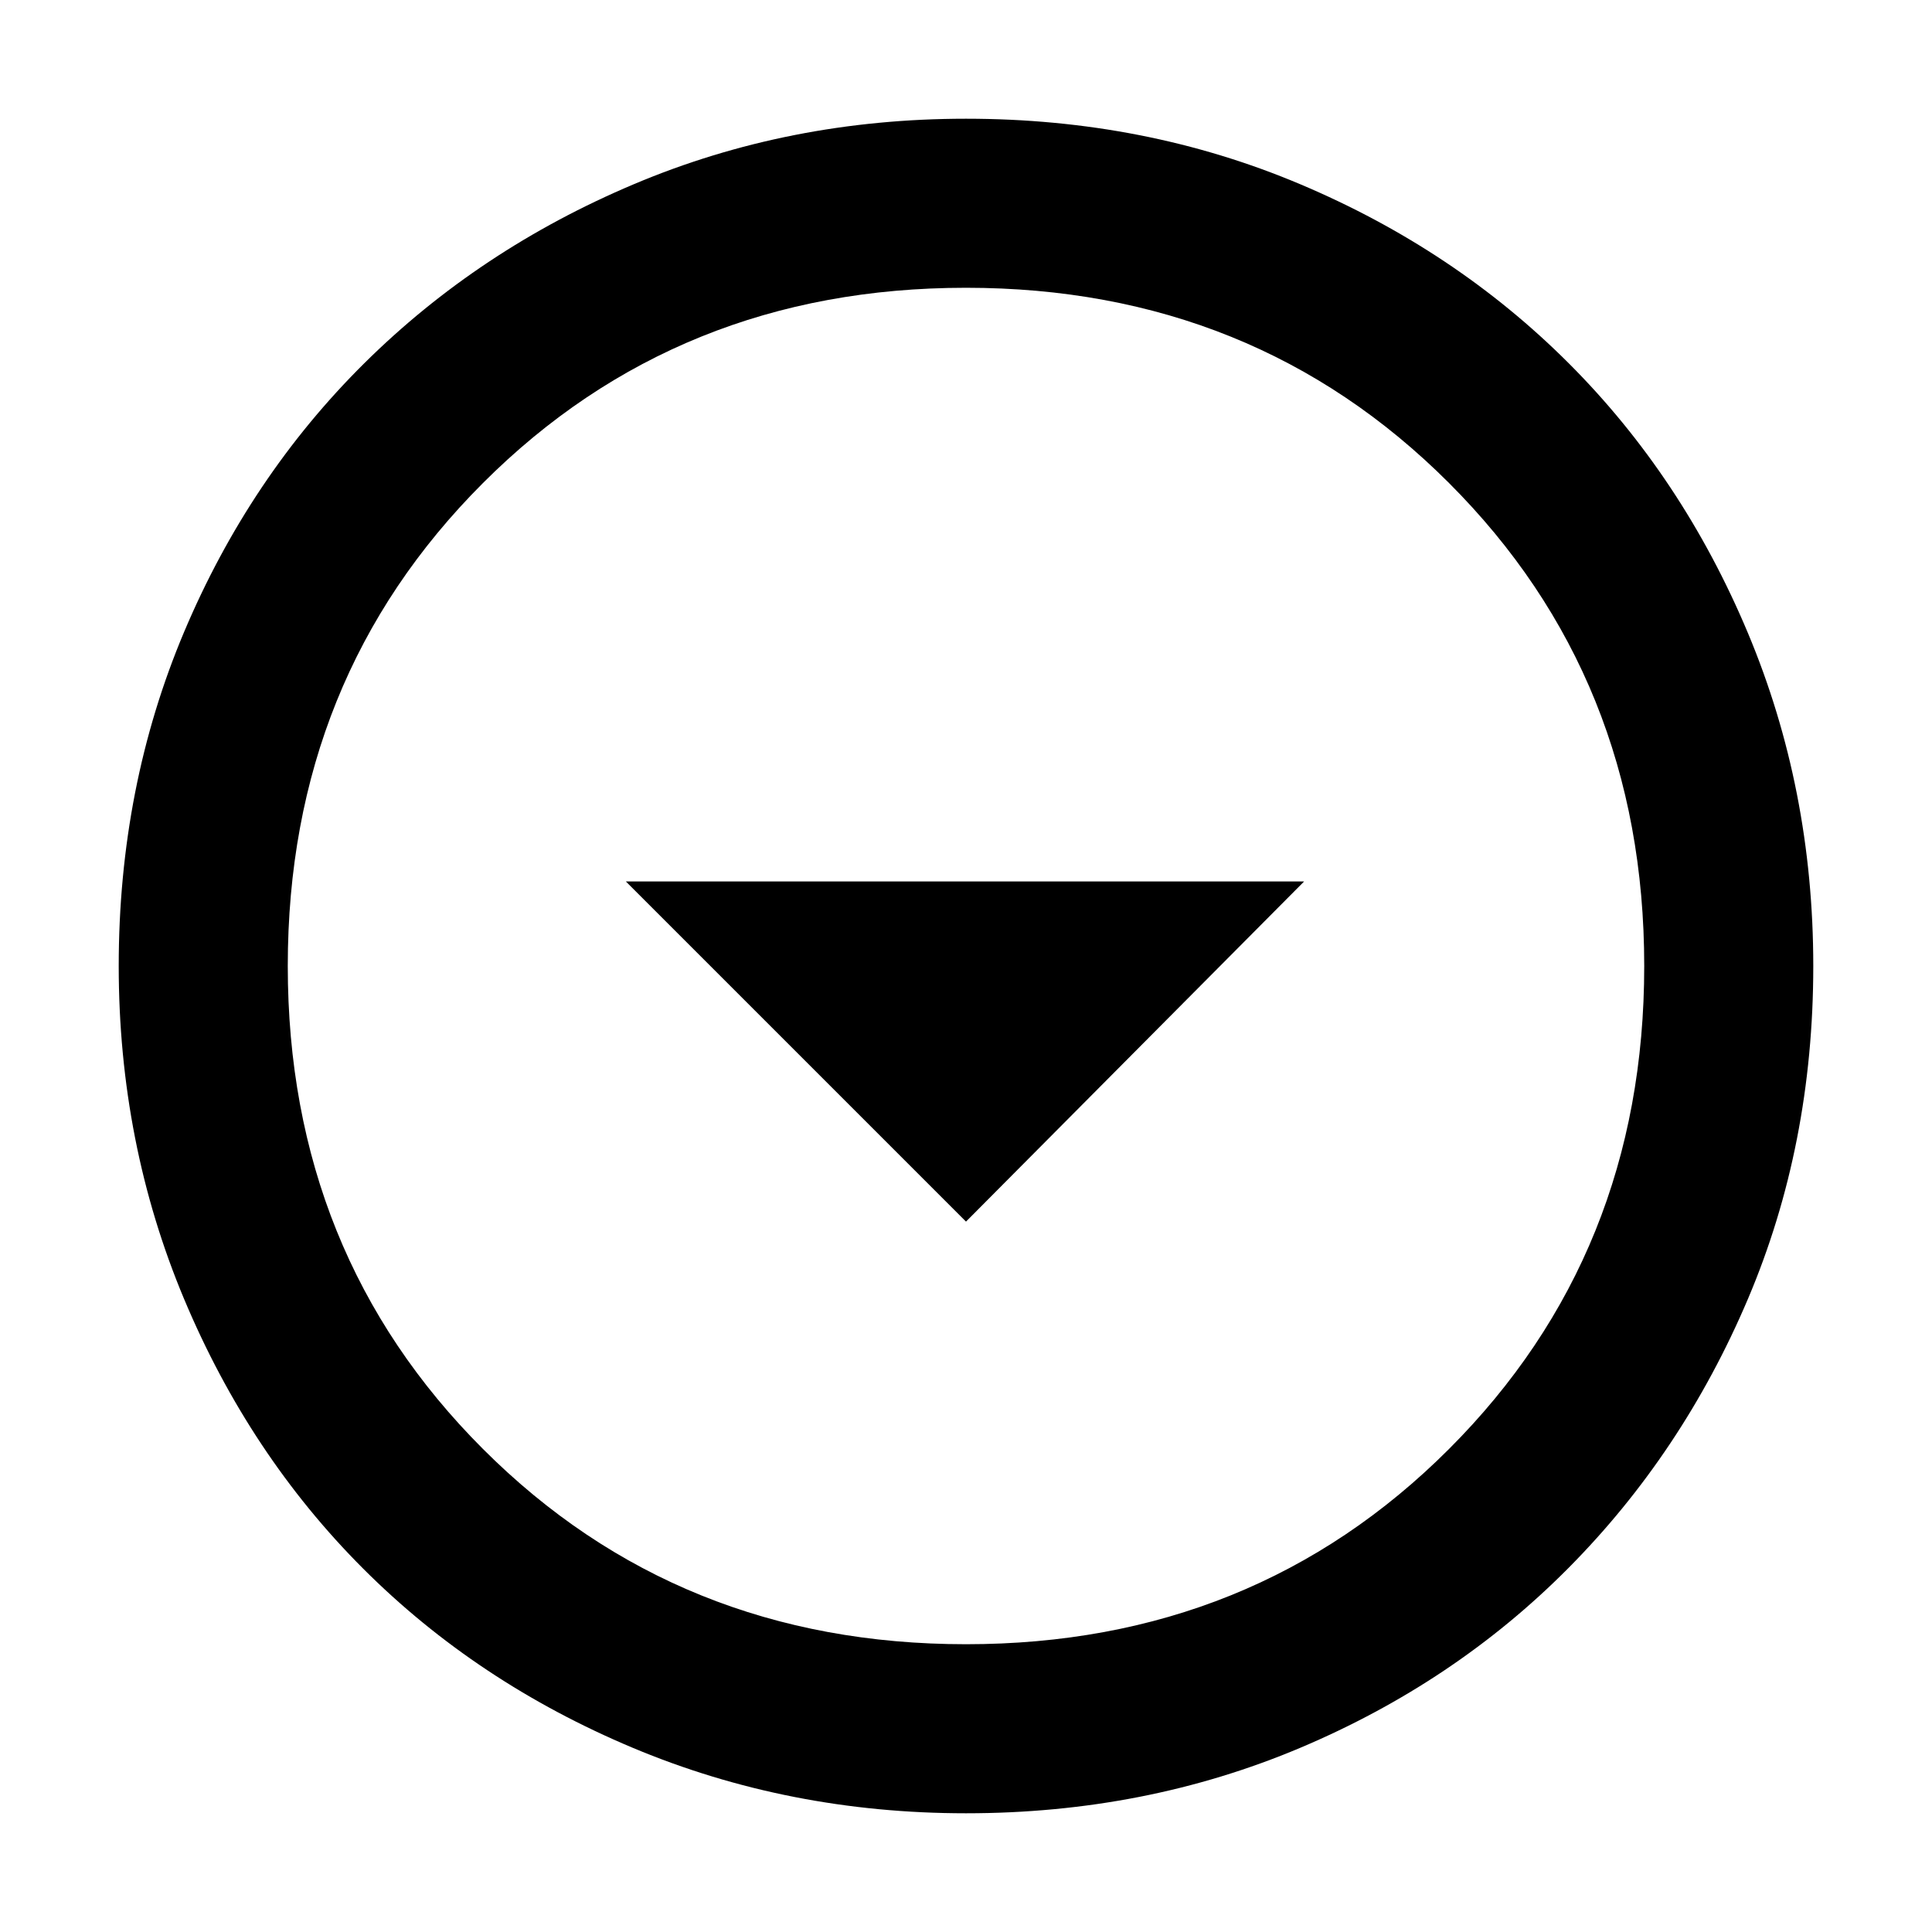<svg xmlns="http://www.w3.org/2000/svg" height="40" width="40"><path d="M20 25.292 27 18.25H12.958ZM20 37.542Q16.333 37.542 13.104 36.188Q9.875 34.833 7.521 32.479Q5.167 30.125 3.812 26.896Q2.458 23.667 2.458 20Q2.458 16.292 3.812 13.083Q5.167 9.875 7.542 7.521Q9.917 5.167 13.125 3.813Q16.333 2.458 20 2.458Q23.708 2.458 26.917 3.813Q30.125 5.167 32.479 7.521Q34.833 9.875 36.188 13.104Q37.542 16.333 37.542 20Q37.542 23.708 36.188 26.896Q34.833 30.083 32.479 32.458Q30.125 34.833 26.917 36.188Q23.708 37.542 20 37.542ZM20 20Q20 20 20 20Q20 20 20 20Q20 20 20 20Q20 20 20 20Q20 20 20 20Q20 20 20 20Q20 20 20 20Q20 20 20 20ZM20 34.042Q25.958 34.042 30 30Q34.042 25.958 34.042 20Q34.042 14.042 30 10Q25.958 5.958 20 5.958Q14.042 5.958 10 10Q5.958 14.042 5.958 20Q5.958 25.958 10 30Q14.042 34.042 20 34.042Z"/></svg>